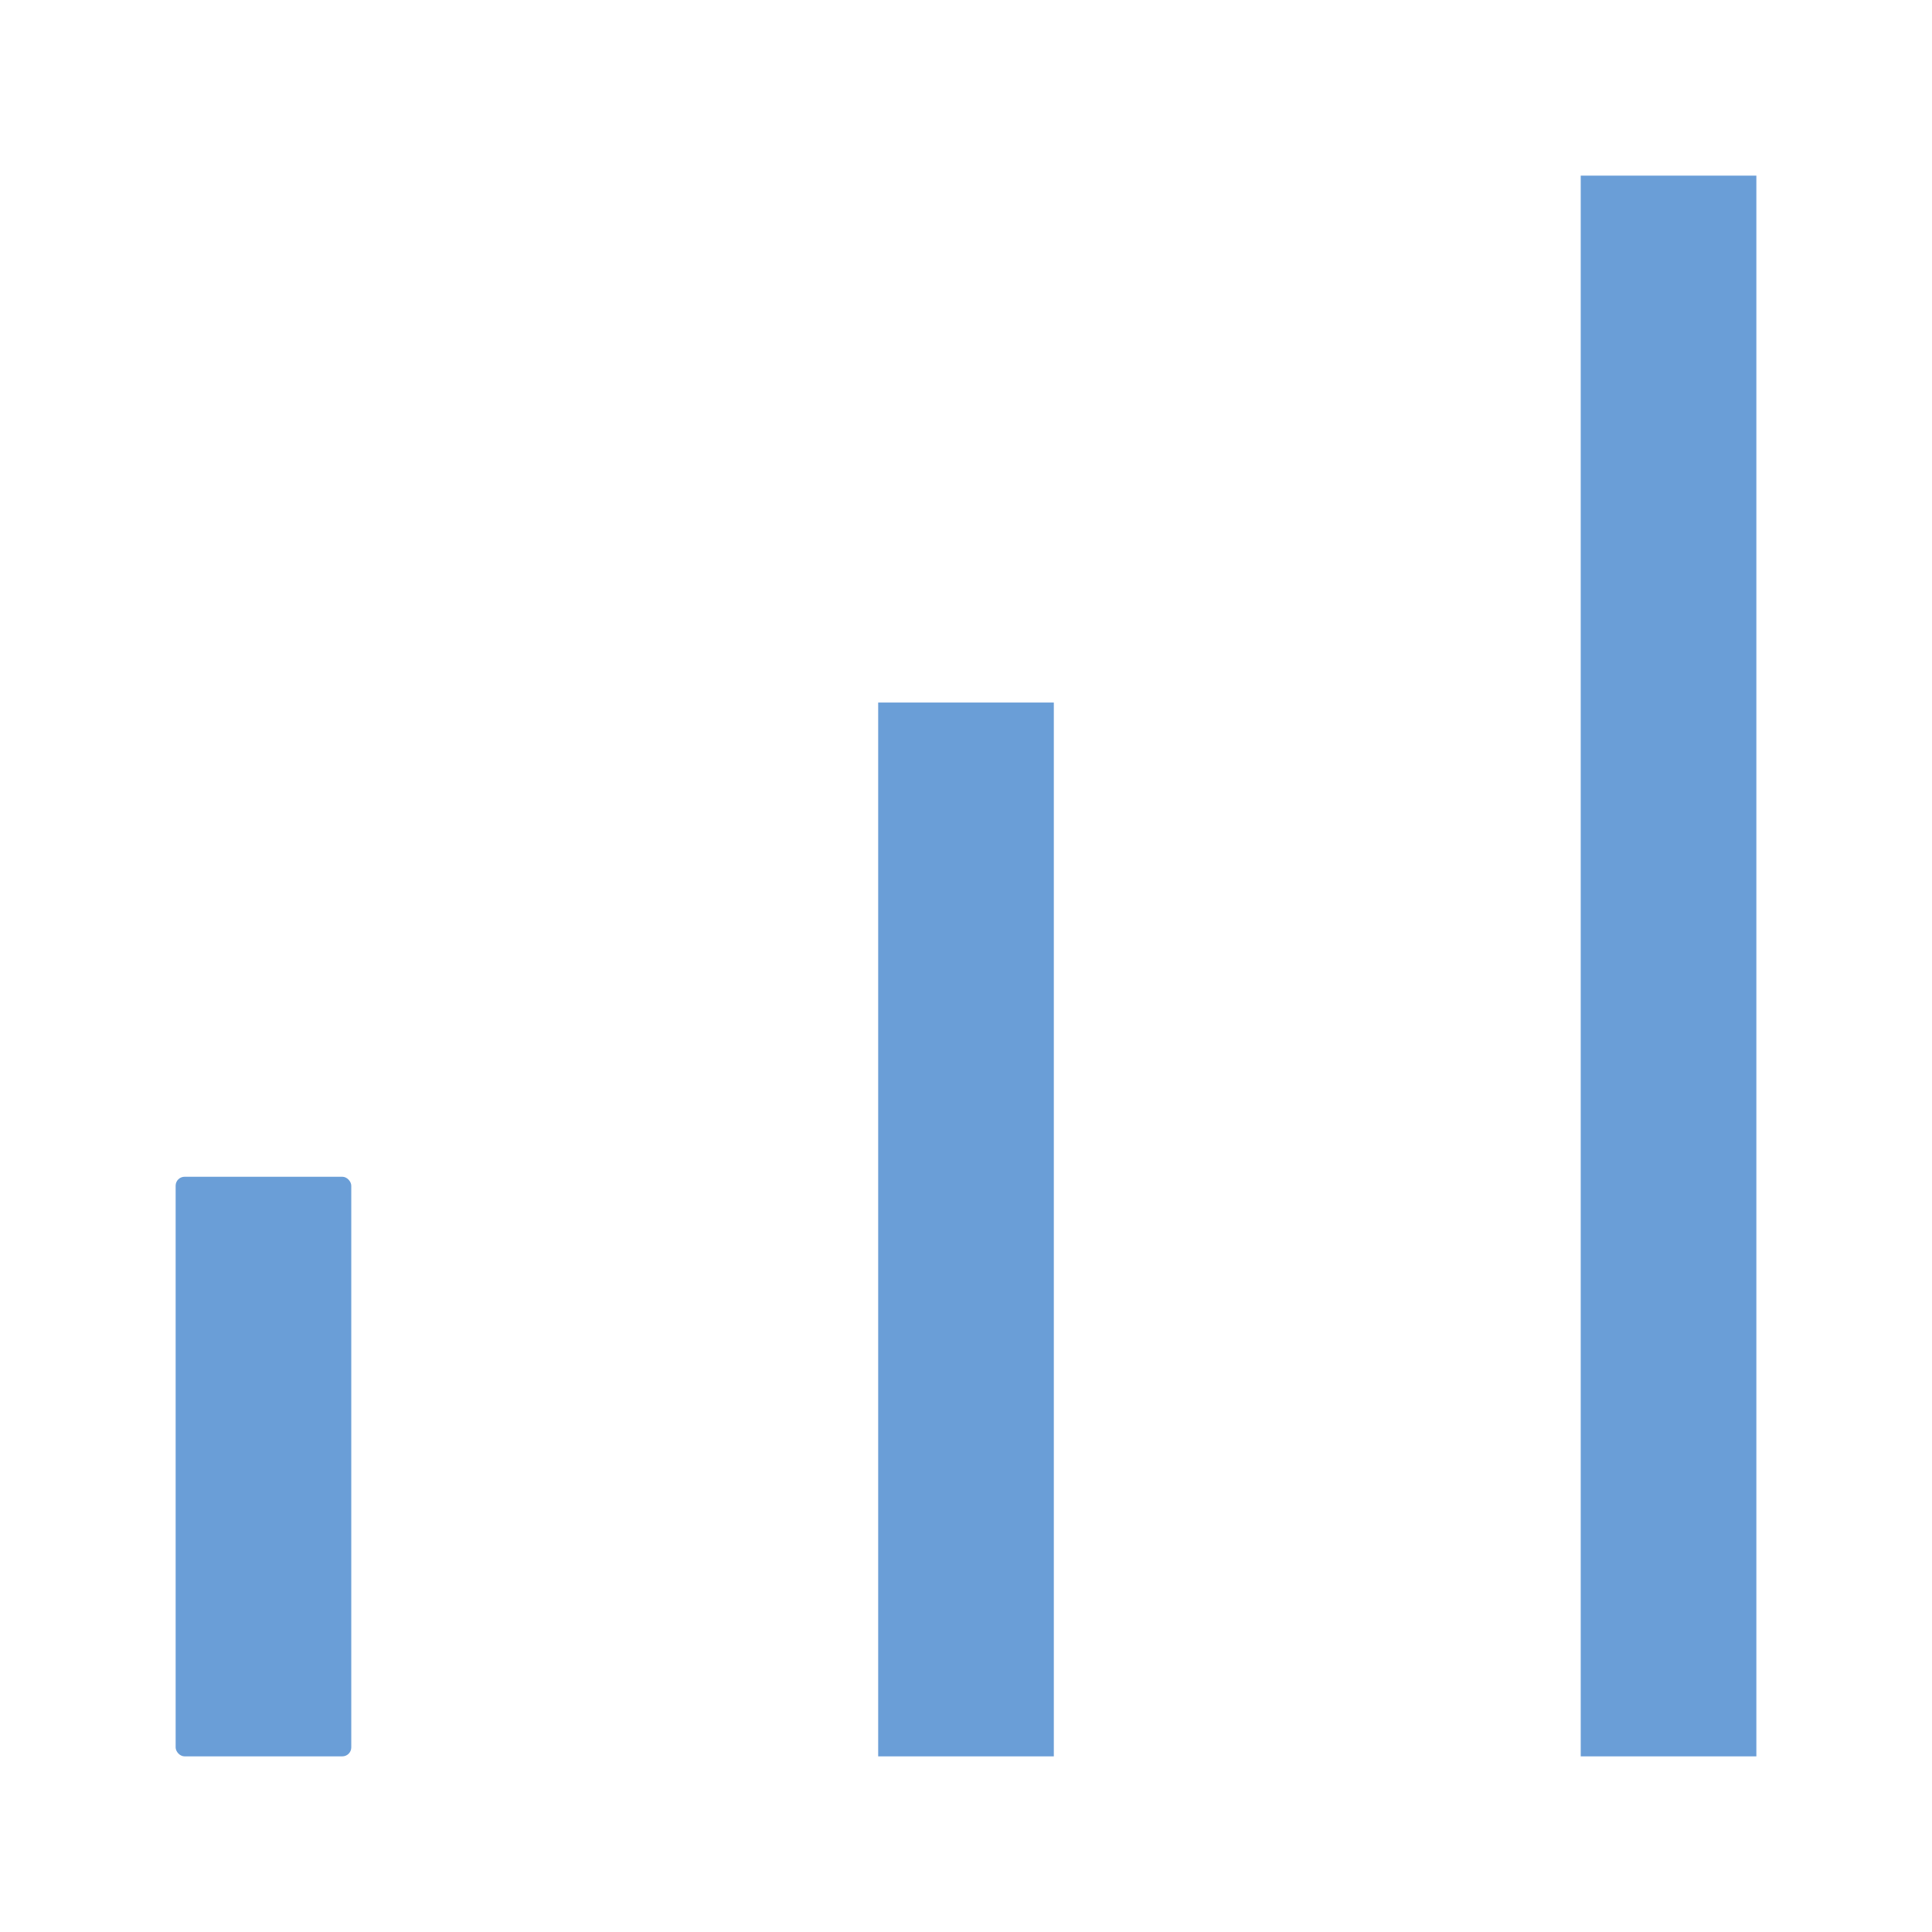 <?xml version="1.0" encoding="UTF-8" standalone="no"?>
<!-- Created using Karbon, part of Calligra: http://www.calligra.org/karbon -->

<svg
   xmlns:dc="http://purl.org/dc/elements/1.1/"
   xmlns:cc="http://creativecommons.org/ns#"
   xmlns:rdf="http://www.w3.org/1999/02/22-rdf-syntax-ns#"
   xmlns:svg="http://www.w3.org/2000/svg"
   xmlns="http://www.w3.org/2000/svg"
   xmlns:sodipodi="http://sodipodi.sourceforge.net/DTD/sodipodi-0.dtd"
   xmlns:inkscape="http://www.inkscape.org/namespaces/inkscape"
   width="22"
   height="22"
   id="svg2"
   version="1.1"
   inkscape:version="0.48.5 r10040"
   sodipodi:docname="view-statistics.svg">
  <sodipodi:namedview
     pagecolor="#ffffff"
     bordercolor="#666666"
     borderopacity="1"
     objecttolerance="10"
     gridtolerance="10"
     guidetolerance="10"
     inkscape:pageopacity="0"
     inkscape:pageshadow="2"
     inkscape:window-width="1301"
     inkscape:window-height="744"
     id="namedview10"
     showgrid="true"
     inkscape:zoom="4.9166665"
     inkscape:cx="74.610142"
     inkscape:cy="33.408212"
     inkscape:window-x="65"
     inkscape:window-y="24"
     inkscape:window-maximized="1"
     inkscape:current-layer="svg2">
    <sodipodi:guide
       position="9.5367432e-07,48"
       orientation="48,0"
       id="guide3270" />
    <sodipodi:guide
       position="9.5367432e-07,1.9073486e-06"
       orientation="0,48"
       id="guide3272" />
    <sodipodi:guide
       position="48,1.9073486e-06"
       orientation="-48,0"
       id="guide3274" />
    <sodipodi:guide
       position="48,48"
       orientation="0,-48"
       id="guide3276" />
    <sodipodi:guide
       position="9,39"
       orientation="30,0"
       id="guide3278" />
    <sodipodi:guide
       position="9,9"
       orientation="0,30"
       id="guide3280" />
    <sodipodi:guide
       position="39,9"
       orientation="-30,0"
       id="guide3282" />
    <sodipodi:guide
       position="39,39"
       orientation="0,-30"
       id="guide3284" />
    <inkscape:grid
       type="xygrid"
       id="grid2992"
       empspacing="5"
       visible="true"
       enabled="true"
       snapvisiblegridlinesonly="true" />
  </sodipodi:namedview>
  <defs
     id="defs4" />
  <rect
     style="fill:#6A9ED7;fill-opacity:1;stroke:none"
     id="rect3286"
     width="2"
     height="6.6"
     x="2"
     y="13.4"
     ry="0.102" />
  <rect
     y="8"
     x="10"
     height="12"
     width="2"
     id="rect3288"
     style="fill:#6A9ED7;fill-opacity:1;stroke:none" />
  <rect
     style="fill:#6A9ED7;fill-opacity:1;stroke:none"
     id="rect3290"
     width="2"
     height="18"
     x="18"
     y="2" />
</svg>
